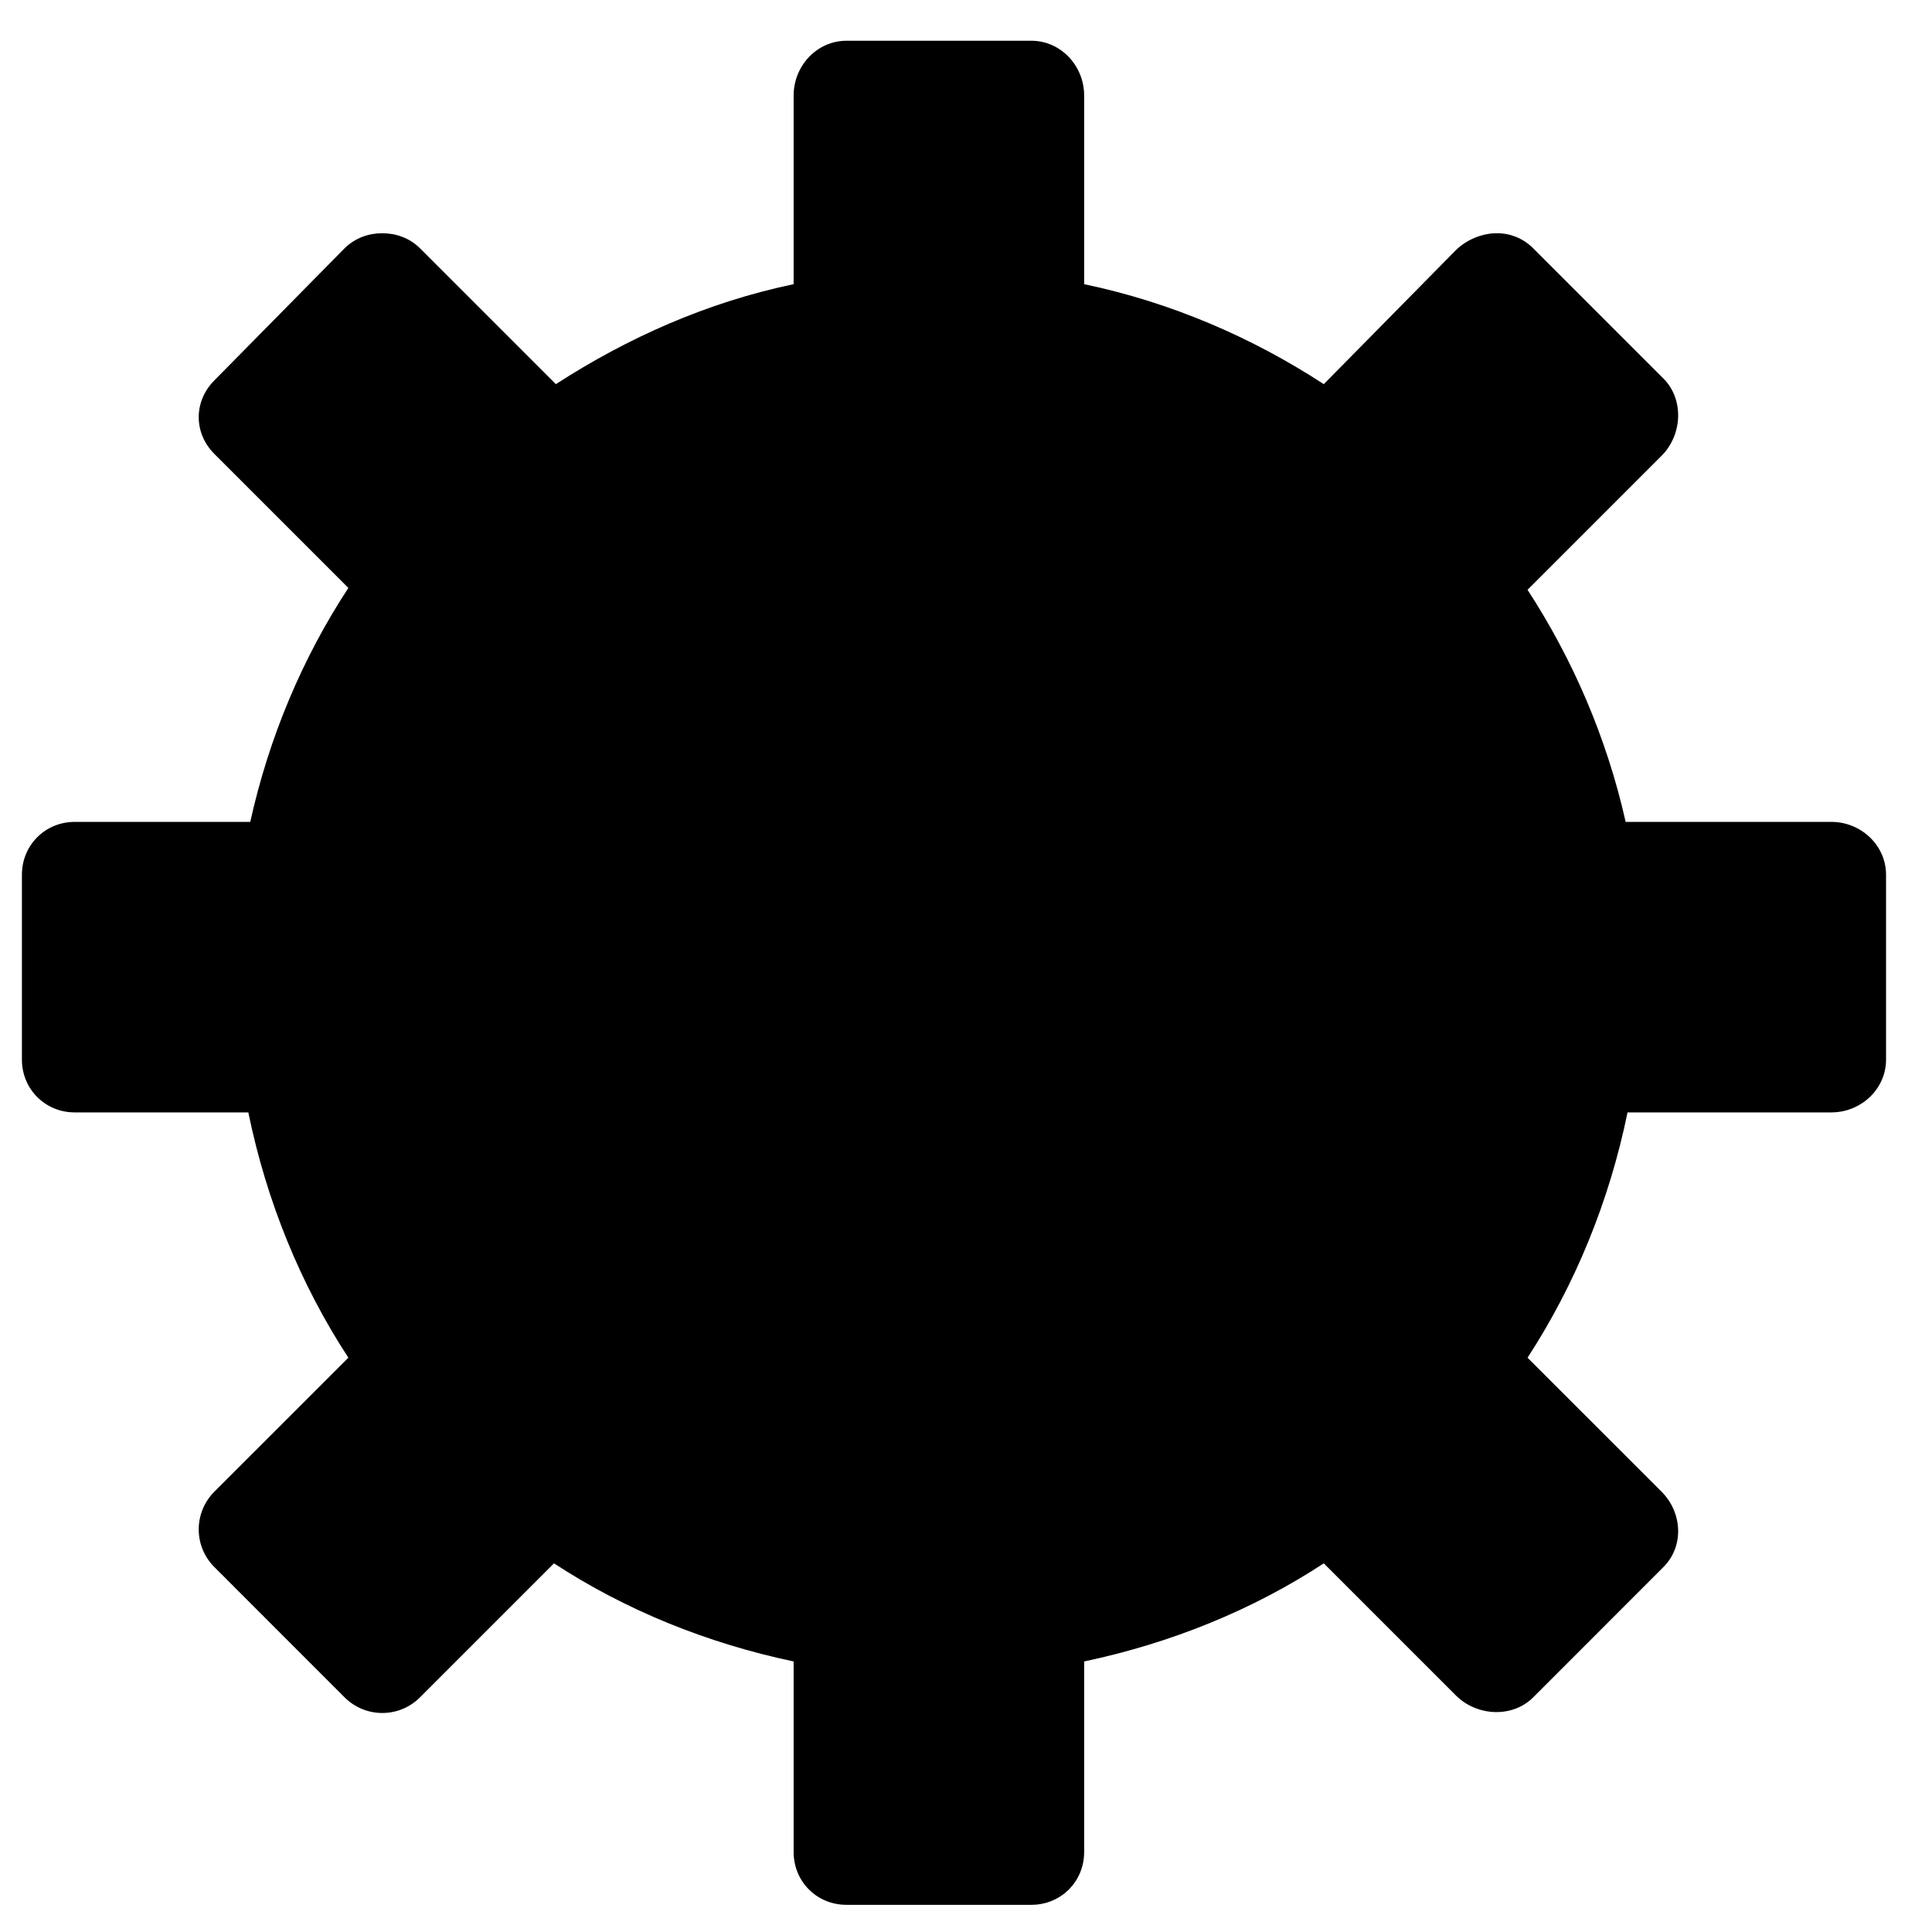 <svg width="32" height="32" viewBox="0 0 32 32" fill="none" xmlns="http://www.w3.org/2000/svg">
<path d="M14.02 0.675C13.53 0.675 13.145 1.092 13.145 1.582V4.707C11.716 5.005 10.392 5.596 9.207 6.363L6.957 4.113C6.784 3.94 6.555 3.863 6.332 3.863C6.109 3.863 5.88 3.94 5.707 4.113L3.551 6.3C3.205 6.647 3.205 7.173 3.551 7.519L5.77 9.738C5.009 10.898 4.455 12.213 4.145 13.613H1.238C0.749 13.613 0.363 13.998 0.363 14.488V17.55C0.363 18.04 0.749 18.425 1.238 18.425H4.113C4.414 19.894 4.976 21.273 5.77 22.488L3.551 24.706C3.205 25.053 3.205 25.61 3.551 25.956L5.707 28.113C6.053 28.459 6.611 28.459 6.957 28.113L9.176 25.894C10.364 26.671 11.71 27.216 13.145 27.519V30.675C13.145 31.165 13.53 31.55 14.02 31.55H17.082C17.572 31.55 17.957 31.165 17.957 30.675V27.519C19.39 27.216 20.741 26.671 21.926 25.894L24.113 28.081C24.46 28.428 25.049 28.459 25.395 28.113L27.551 25.956C27.897 25.61 27.866 25.053 27.52 24.706L25.301 22.488C26.091 21.273 26.656 19.894 26.957 18.425H30.332C30.822 18.425 31.239 18.04 31.239 17.55V14.488C31.238 13.998 30.822 13.613 30.332 13.613H26.926C26.613 12.221 26.053 10.926 25.301 9.769L27.52 7.55C27.866 7.204 27.897 6.615 27.551 6.269L25.395 4.113C25.222 3.94 24.998 3.857 24.77 3.863C24.541 3.869 24.287 3.971 24.113 4.144L21.926 6.363C20.739 5.588 19.393 5.007 17.957 4.707V1.582C17.957 1.092 17.572 0.675 17.082 0.675H14.02Z" fill="black"/>
</svg>

